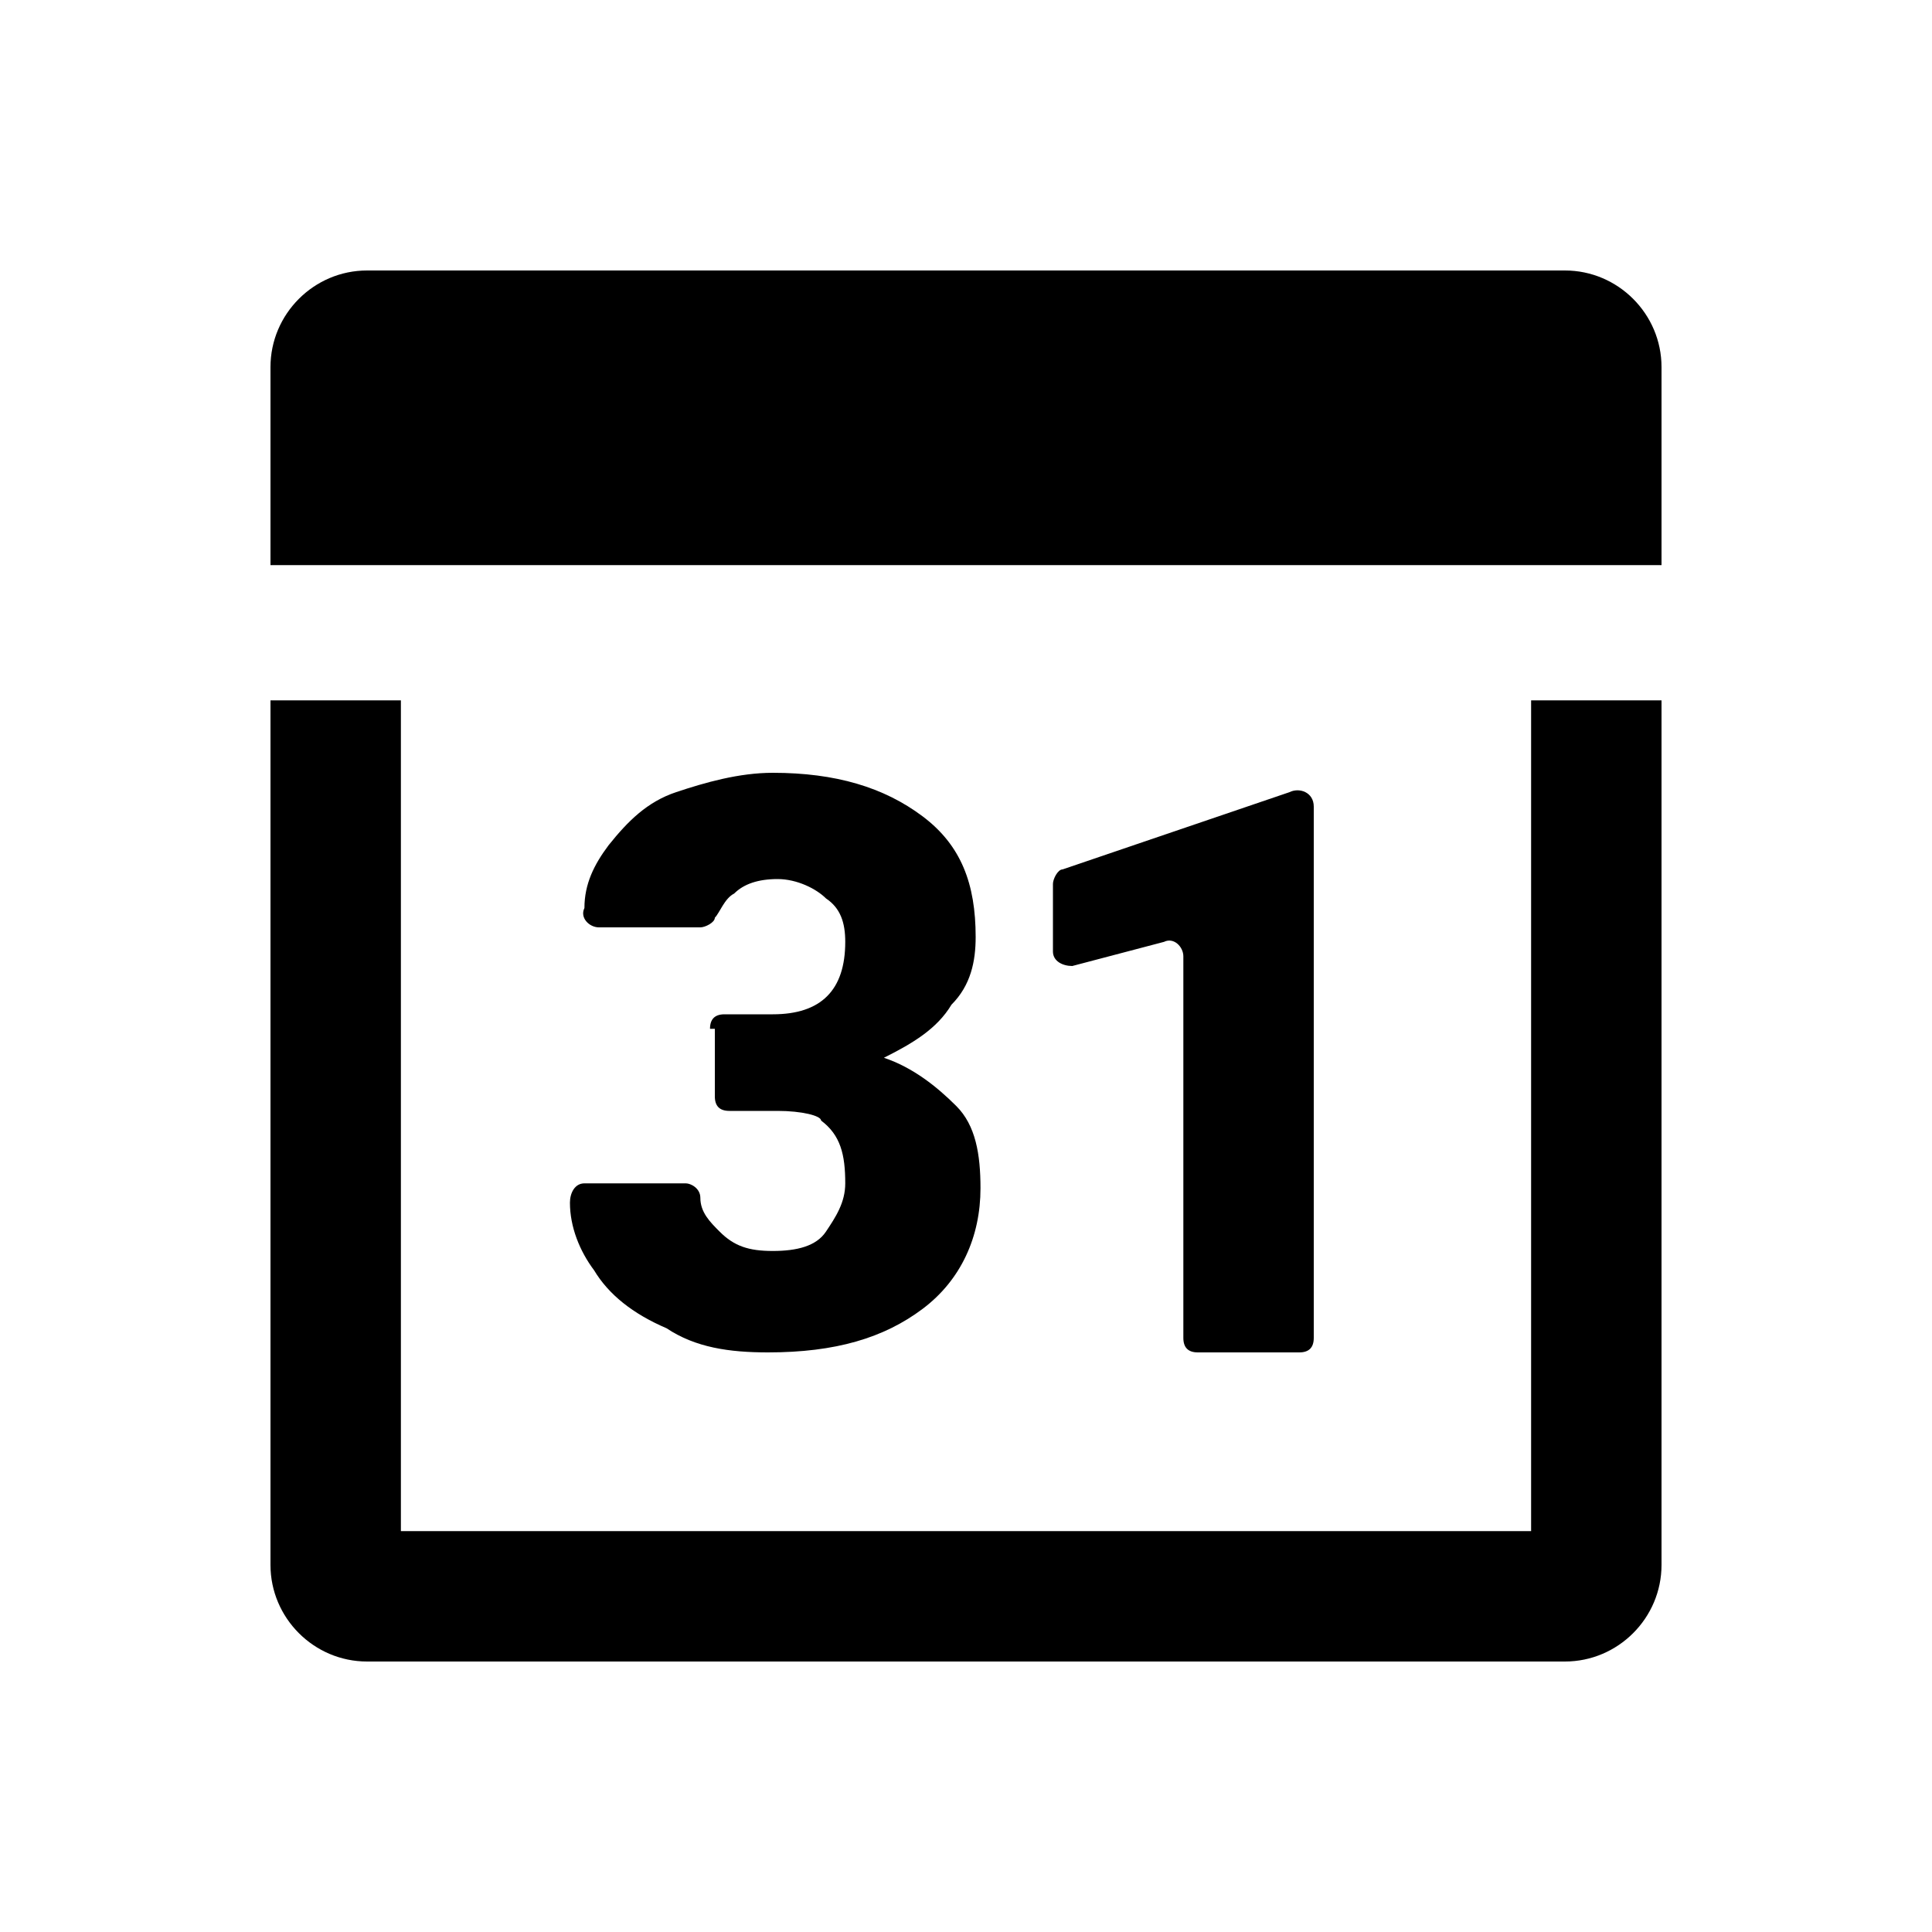 <?xml version="1.0" encoding="utf-8"?>
<!-- Generator: Adobe Illustrator 28.2.0, SVG Export Plug-In . SVG Version: 6.00 Build 0)  -->
<svg version="1.1" xmlns="http://www.w3.org/2000/svg" xmlns:xlink="http://www.w3.org/1999/xlink" x="0px" y="0px"
	 viewBox="0 0 40 40" style="enable-background:new 0 0 40 40;" xml:space="preserve">
<g id="BG">
</g>
<g id="appointment">
	<g>
		<g>
			<path d="M14.7,21.3c0-0.2,0.1-0.3,0.3-0.3H16c1,0,1.5-0.5,1.5-1.5c0-0.4-0.1-0.7-0.4-0.9c-0.2-0.2-0.6-0.4-1-0.4
				c-0.4,0-0.7,0.1-0.9,0.3c-0.2,0.1-0.3,0.4-0.4,0.5c0,0.1-0.2,0.2-0.3,0.2h-2.1c-0.2,0-0.4-0.2-0.3-0.4c0-0.5,0.2-0.9,0.5-1.3
				c0.4-0.5,0.8-0.9,1.4-1.1s1.3-0.4,2-0.4c1.3,0,2.3,0.3,3.1,0.9c0.8,0.6,1.1,1.4,1.1,2.5c0,0.5-0.1,1-0.5,1.4
				c-0.3,0.5-0.8,0.8-1.4,1.1c0.6,0.2,1.1,0.6,1.5,1s0.5,1,0.5,1.7c0,1-0.4,1.9-1.2,2.5c-0.8,0.6-1.8,0.9-3.2,0.9
				c-0.8,0-1.5-0.1-2.1-0.5c-0.7-0.3-1.2-0.7-1.5-1.2c-0.3-0.4-0.5-0.9-0.5-1.4c0-0.2,0.1-0.4,0.3-0.4h2.1c0.1,0,0.3,0.1,0.3,0.3
				c0,0.3,0.2,0.5,0.4,0.7c0.3,0.3,0.6,0.4,1.1,0.4c0.5,0,0.9-0.1,1.1-0.4s0.4-0.6,0.4-1c0-0.6-0.1-1-0.5-1.3
				C17,23.1,16.6,23,16.1,23h-1c-0.2,0-0.3-0.1-0.3-0.3V21.3z"/>
			<path d="M27.2,16.7v11c0,0.2-0.1,0.3-0.3,0.3h-2.1c-0.2,0-0.3-0.1-0.3-0.3v-7.9c0-0.2-0.2-0.4-0.4-0.3L22.2,20
				c-0.2,0-0.4-0.1-0.4-0.3v-1.4c0-0.1,0.1-0.3,0.2-0.3l4.7-1.6C26.9,16.3,27.2,16.4,27.2,16.7z"/>
		</g>
		<path d="M31.7,31.7H8.3V14.5H5.6v17.9c0,1.1,0.9,2,2,2h24.8c1.1,0,2-0.9,2-2V14.5h-2.7V31.7z"/>
		<path d="M34.4,11.8V7.6c0-1.1-0.9-2-2-2H7.6c-1.1,0-2,0.9-2,2v4.1H34.4z"/>
	</g>
</g>
</svg>

